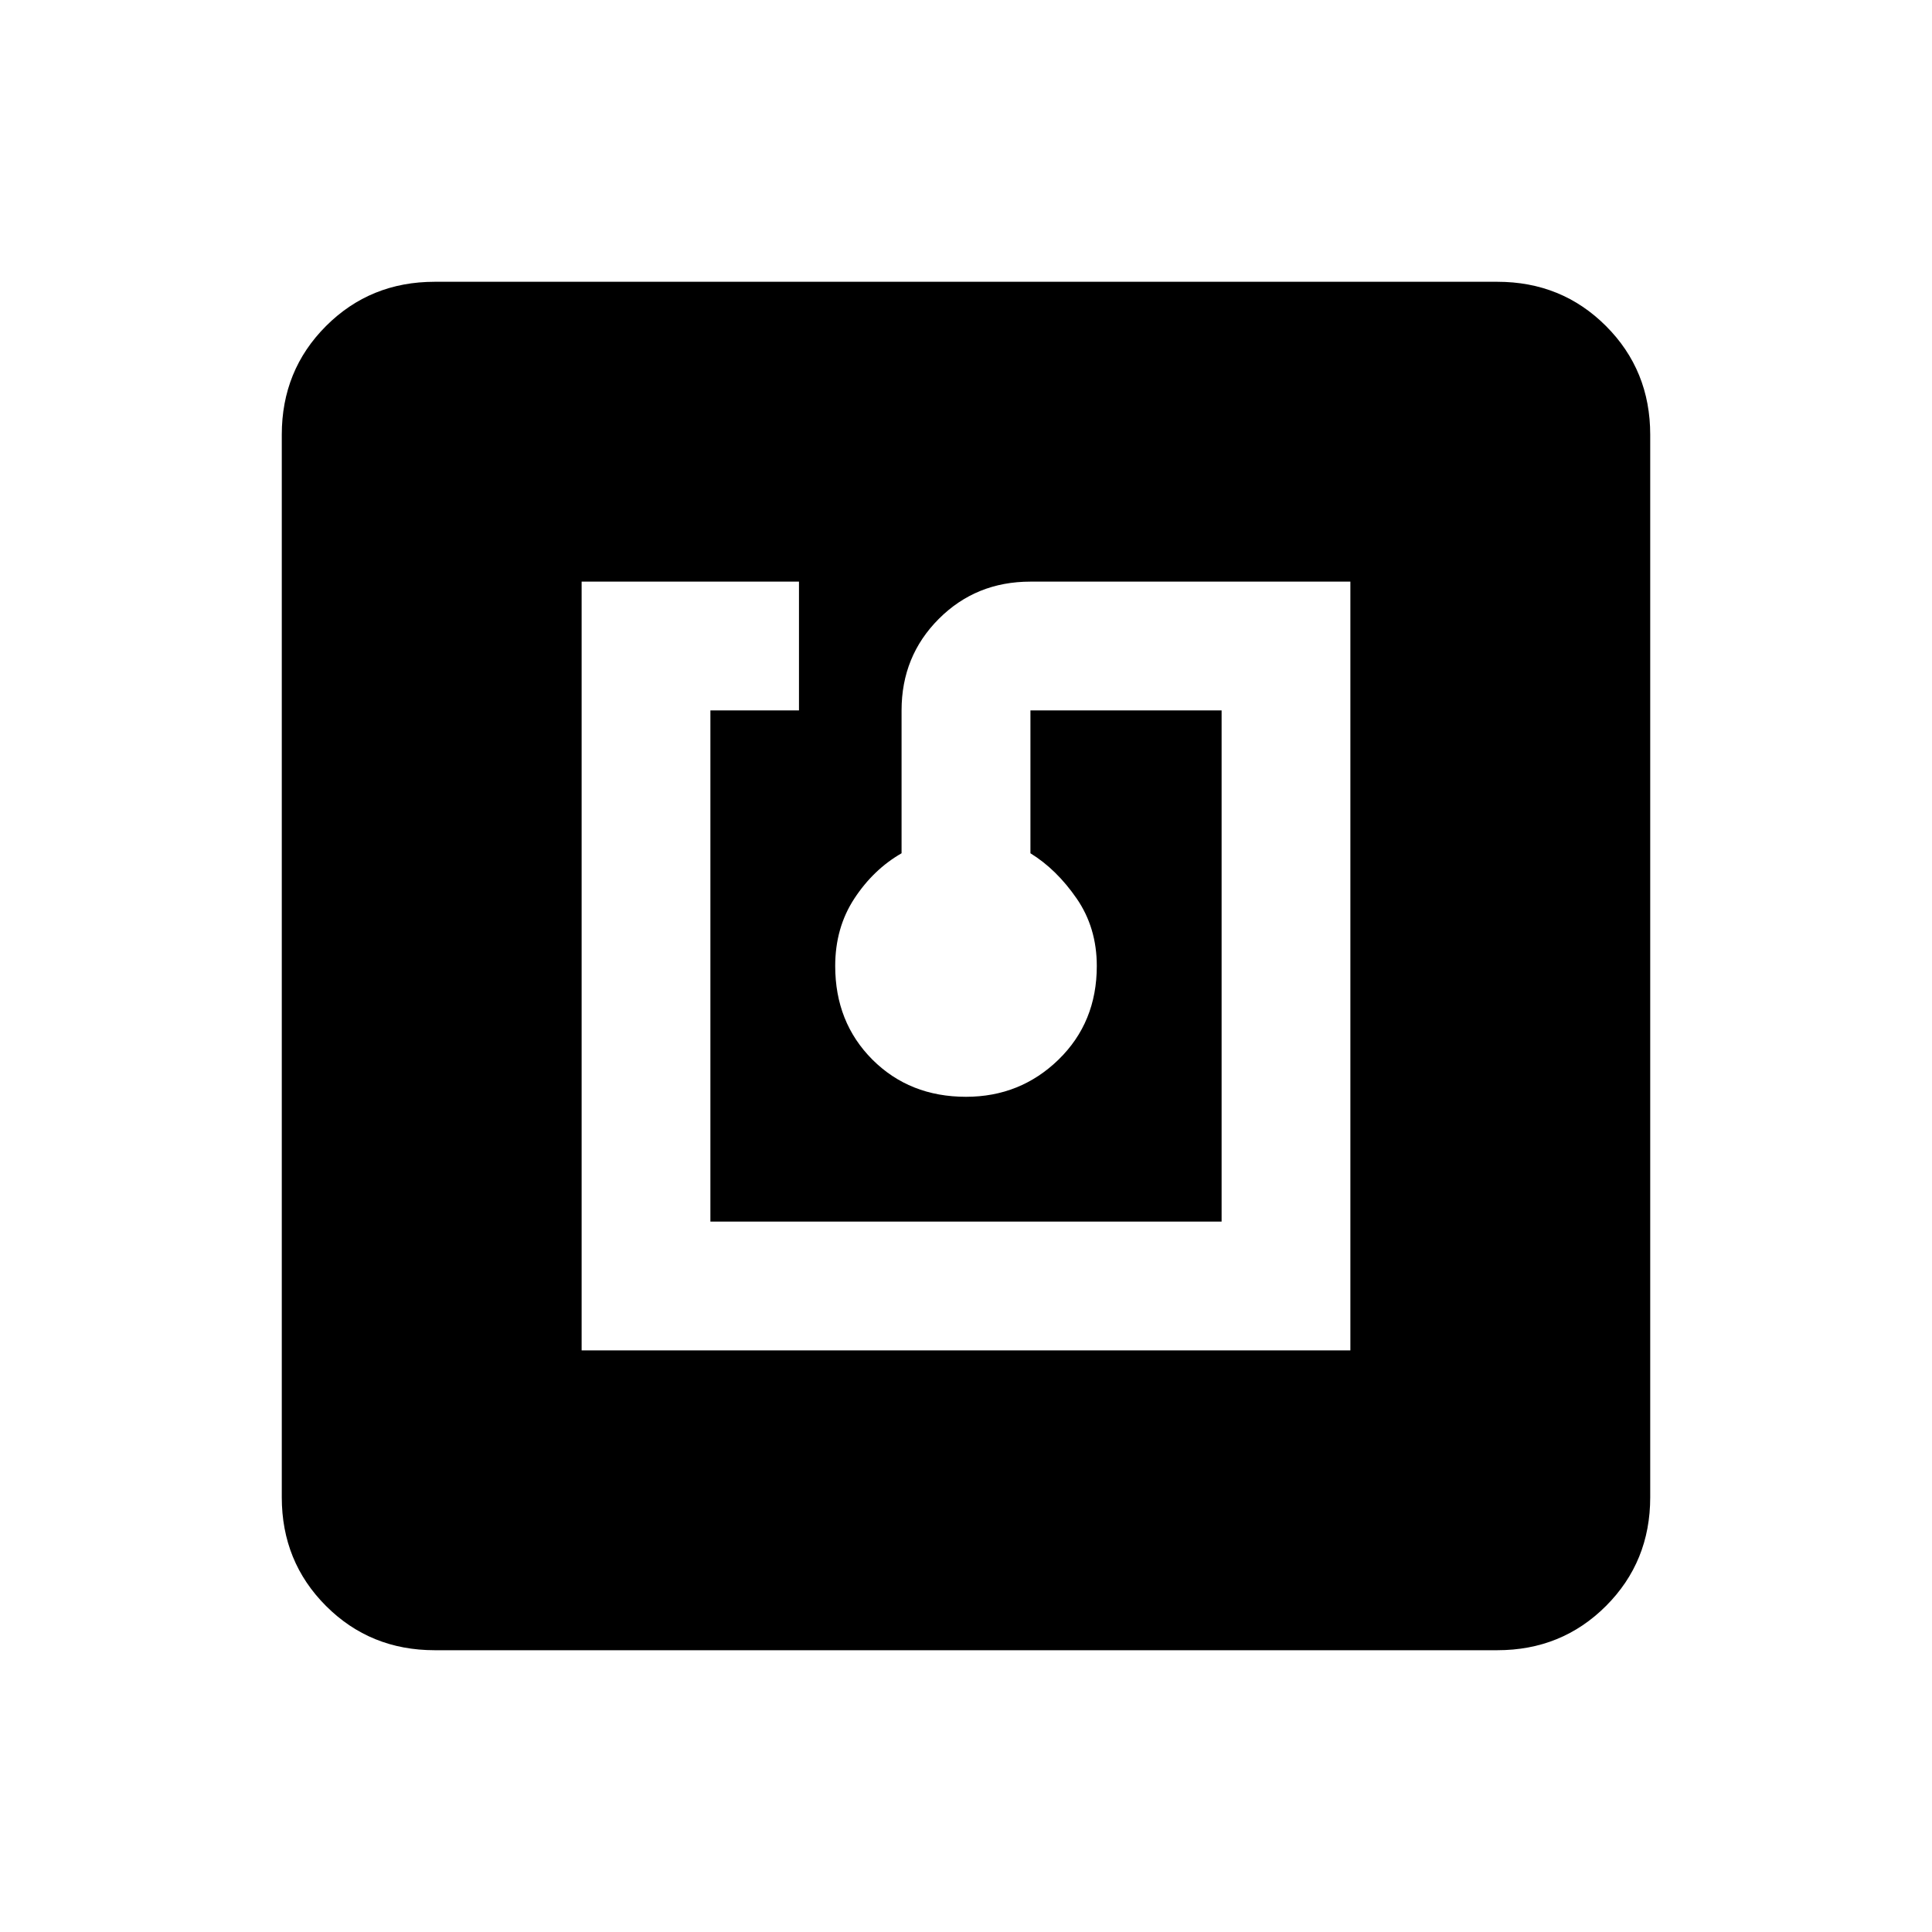 <svg xmlns="http://www.w3.org/2000/svg" height="20" width="20"><path d="M6.021 13.979H13.979V6.021H10.667Q10.104 6.021 9.719 6.406Q9.333 6.792 9.333 7.354V8.833Q9.042 9 8.844 9.302Q8.646 9.604 8.646 10Q8.646 10.583 9.031 10.969Q9.417 11.354 10 11.354Q10.562 11.354 10.958 10.969Q11.354 10.583 11.354 10Q11.354 9.604 11.146 9.302Q10.938 9 10.667 8.833V7.354H12.646V12.646H7.354V7.354H8.271V6.021H6.021ZM4.5 17.083Q3.833 17.083 3.375 16.625Q2.917 16.167 2.917 15.5V4.5Q2.917 3.833 3.375 3.375Q3.833 2.917 4.5 2.917H15.5Q16.167 2.917 16.625 3.375Q17.083 3.833 17.083 4.5V15.5Q17.083 16.167 16.625 16.625Q16.167 17.083 15.5 17.083Z"/></svg>